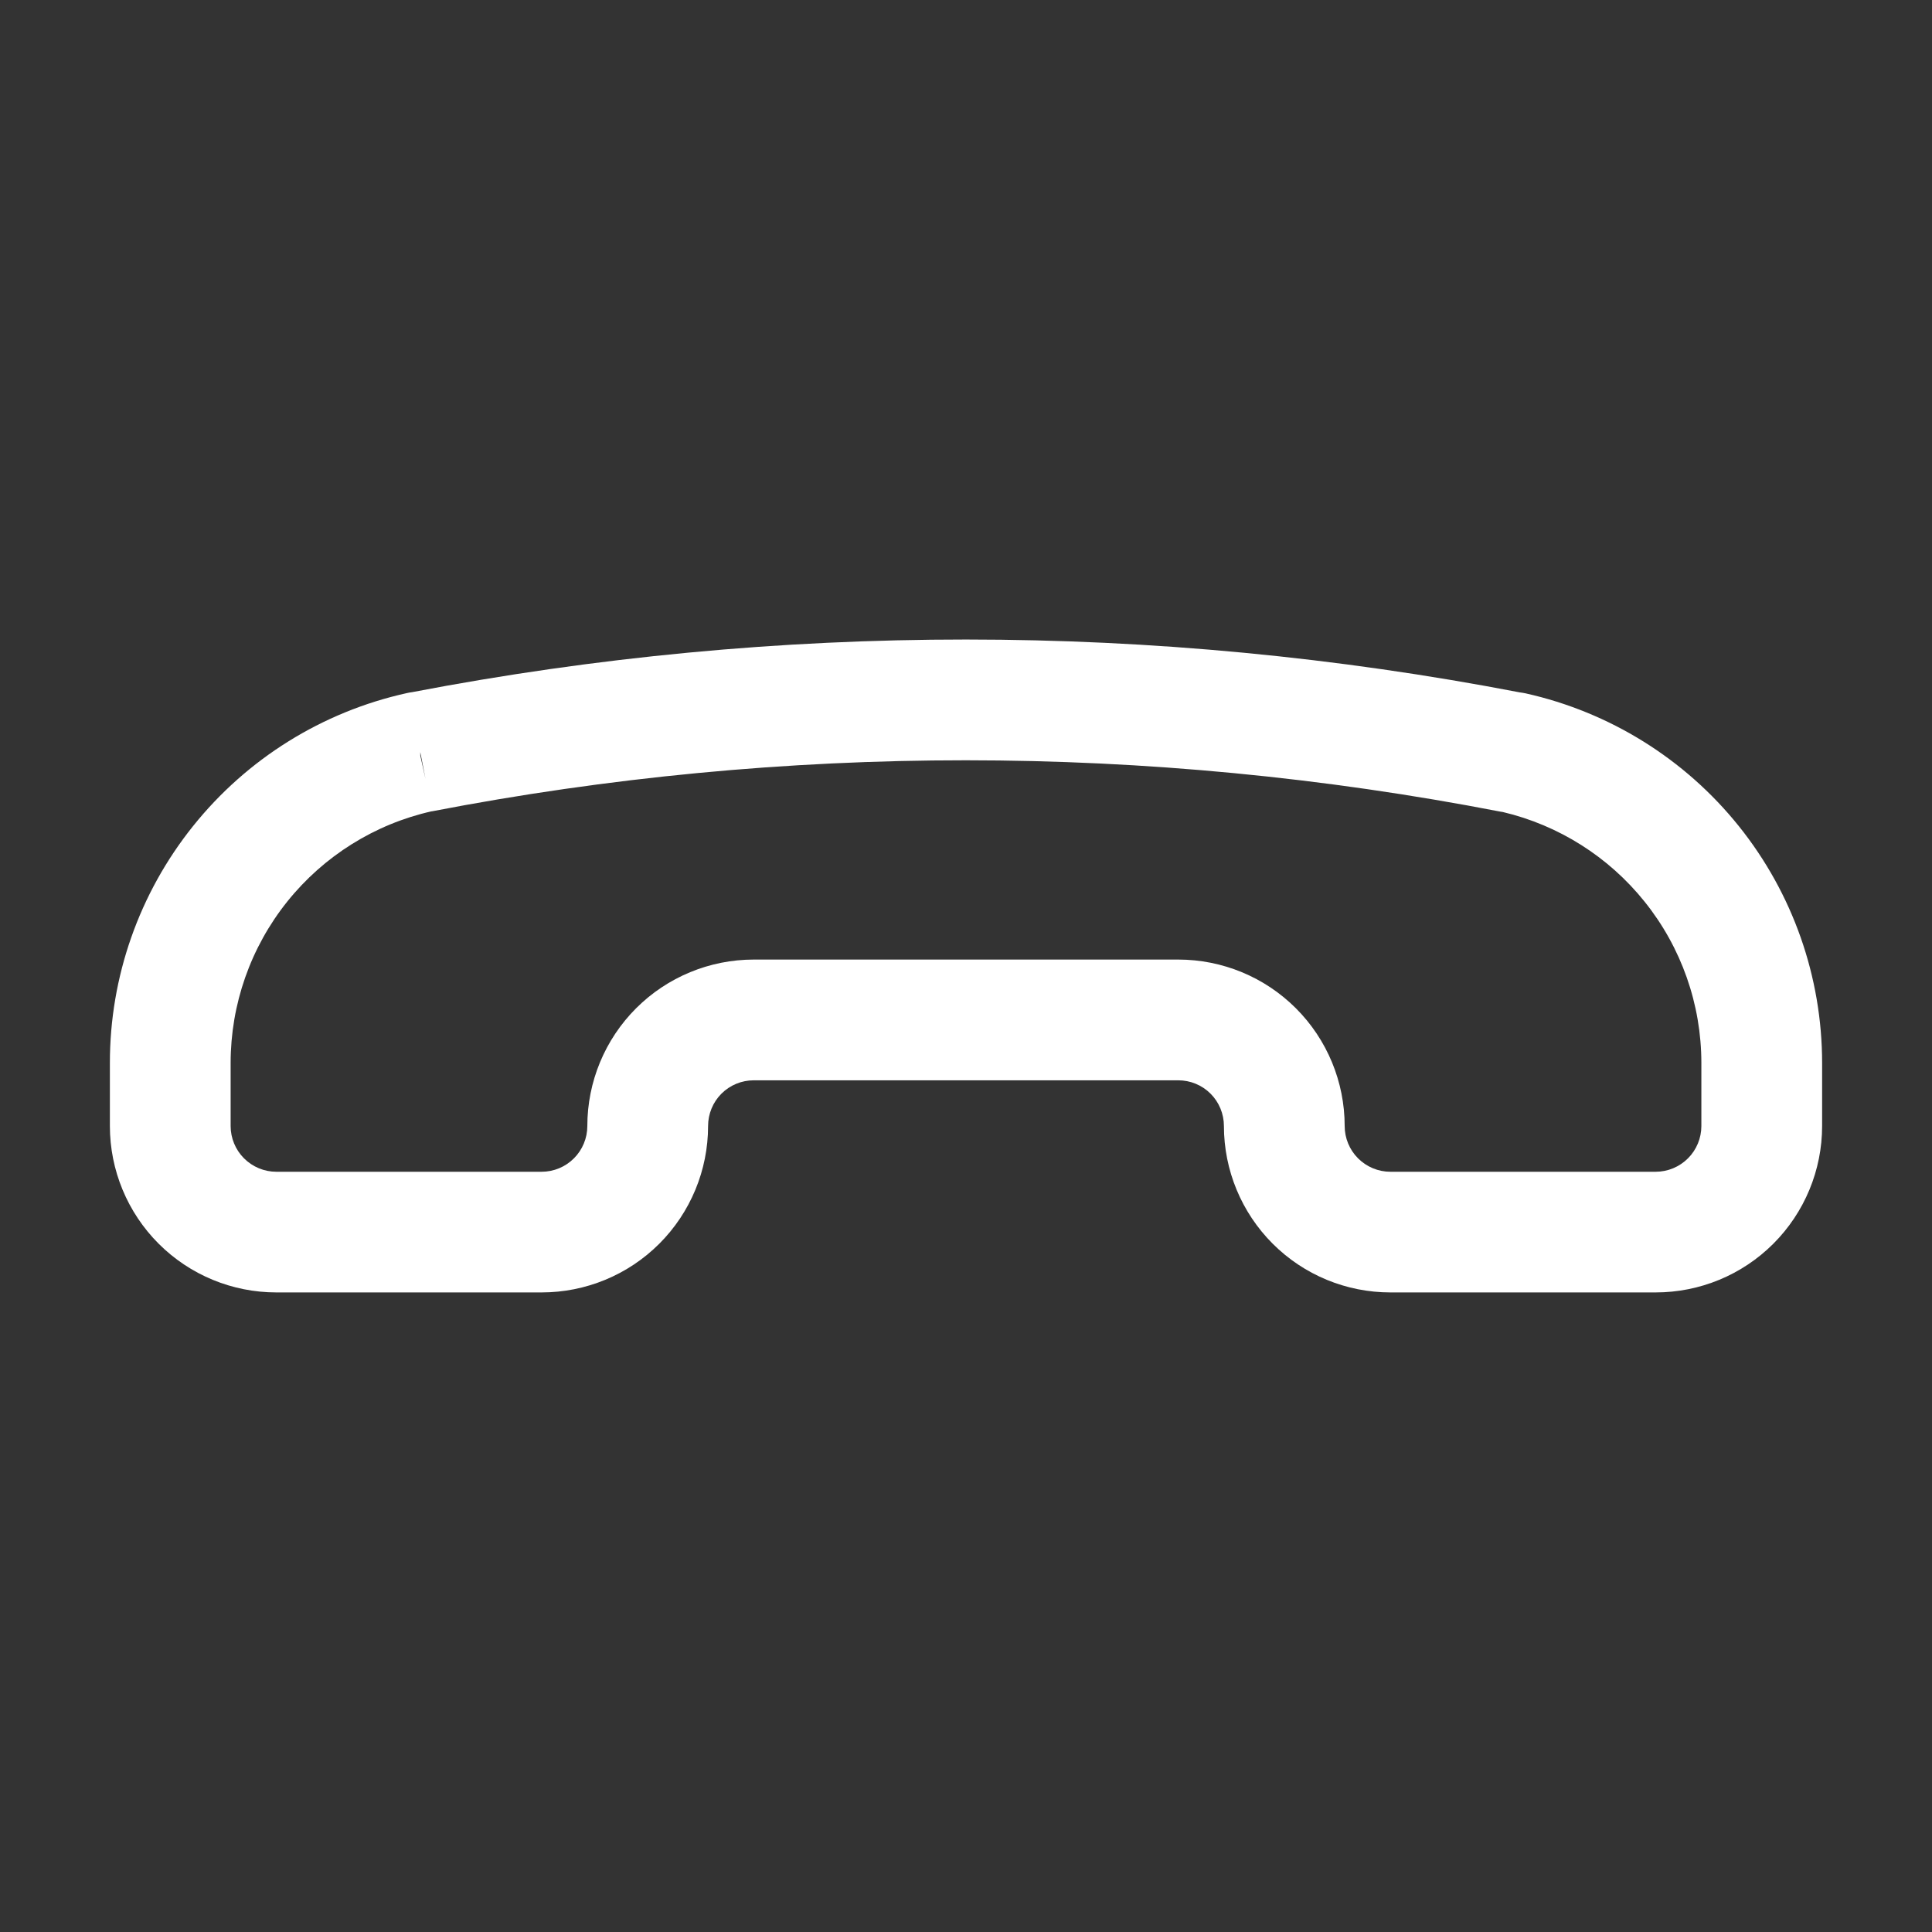 <svg width="24" height="24" viewBox="0 0 24 24" fill="none" xmlns="http://www.w3.org/2000/svg">
<rect x="0" y="0" width="24" height="24" fill="#333333" stroke="none"/>
<path fill-rule="evenodd" clip-rule="evenodd" d="M18.879 8.601C18.903 8.604 18.927 8.608 18.951 8.613C19.996 8.846 20.93 9.427 21.6 10.262C22.27 11.097 22.635 12.135 22.635 13.206V13.988C22.635 14.536 22.417 15.062 22.029 15.45C21.641 15.838 21.115 16.055 20.567 16.055H17.272C16.724 16.055 16.198 15.838 15.81 15.45C15.422 15.062 15.204 14.536 15.204 13.988C15.204 13.837 15.144 13.692 15.038 13.586C14.931 13.479 14.787 13.42 14.636 13.42H9.364C9.213 13.42 9.069 13.479 8.962 13.586C8.856 13.692 8.796 13.837 8.796 13.988C8.796 14.536 8.578 15.062 8.19 15.45C7.802 15.838 7.276 16.055 6.728 16.055H3.433C2.885 16.055 2.359 15.838 1.971 15.45C1.583 15.062 1.365 14.536 1.365 13.988V13.206M18.879 8.601C14.335 7.726 9.666 7.726 5.121 8.598C5.097 8.601 5.073 8.605 5.049 8.611C4.003 8.843 3.069 9.425 2.399 10.261C1.729 11.096 1.364 12.135 1.365 13.206M5.221 9.343V9.386L5.286 9.677L5.221 9.343ZM5.363 10.078C4.656 10.237 4.023 10.633 3.569 11.199C3.113 11.768 2.865 12.476 2.865 13.205L2.865 13.988C2.865 14.138 2.925 14.283 3.031 14.389C3.138 14.496 3.282 14.556 3.433 14.556H6.728C6.879 14.556 7.023 14.496 7.13 14.389C7.236 14.283 7.296 14.138 7.296 13.988C7.296 13.439 7.514 12.913 7.902 12.525C8.29 12.137 8.816 11.92 9.364 11.92H14.636C15.184 11.92 15.71 12.137 16.098 12.525C16.486 12.913 16.704 13.439 16.704 13.988C16.704 14.138 16.764 14.283 16.87 14.389C16.977 14.496 17.121 14.556 17.272 14.556H20.567C20.718 14.556 20.862 14.496 20.969 14.389C21.075 14.283 21.135 14.138 21.135 13.988V13.206C21.135 12.476 20.886 11.769 20.43 11.201C19.983 10.643 19.362 10.251 18.668 10.087C18.657 10.086 18.647 10.084 18.636 10.082C14.253 9.233 9.747 9.232 5.363 10.079L5.363 10.078Z" fill="white"/>
</svg>
